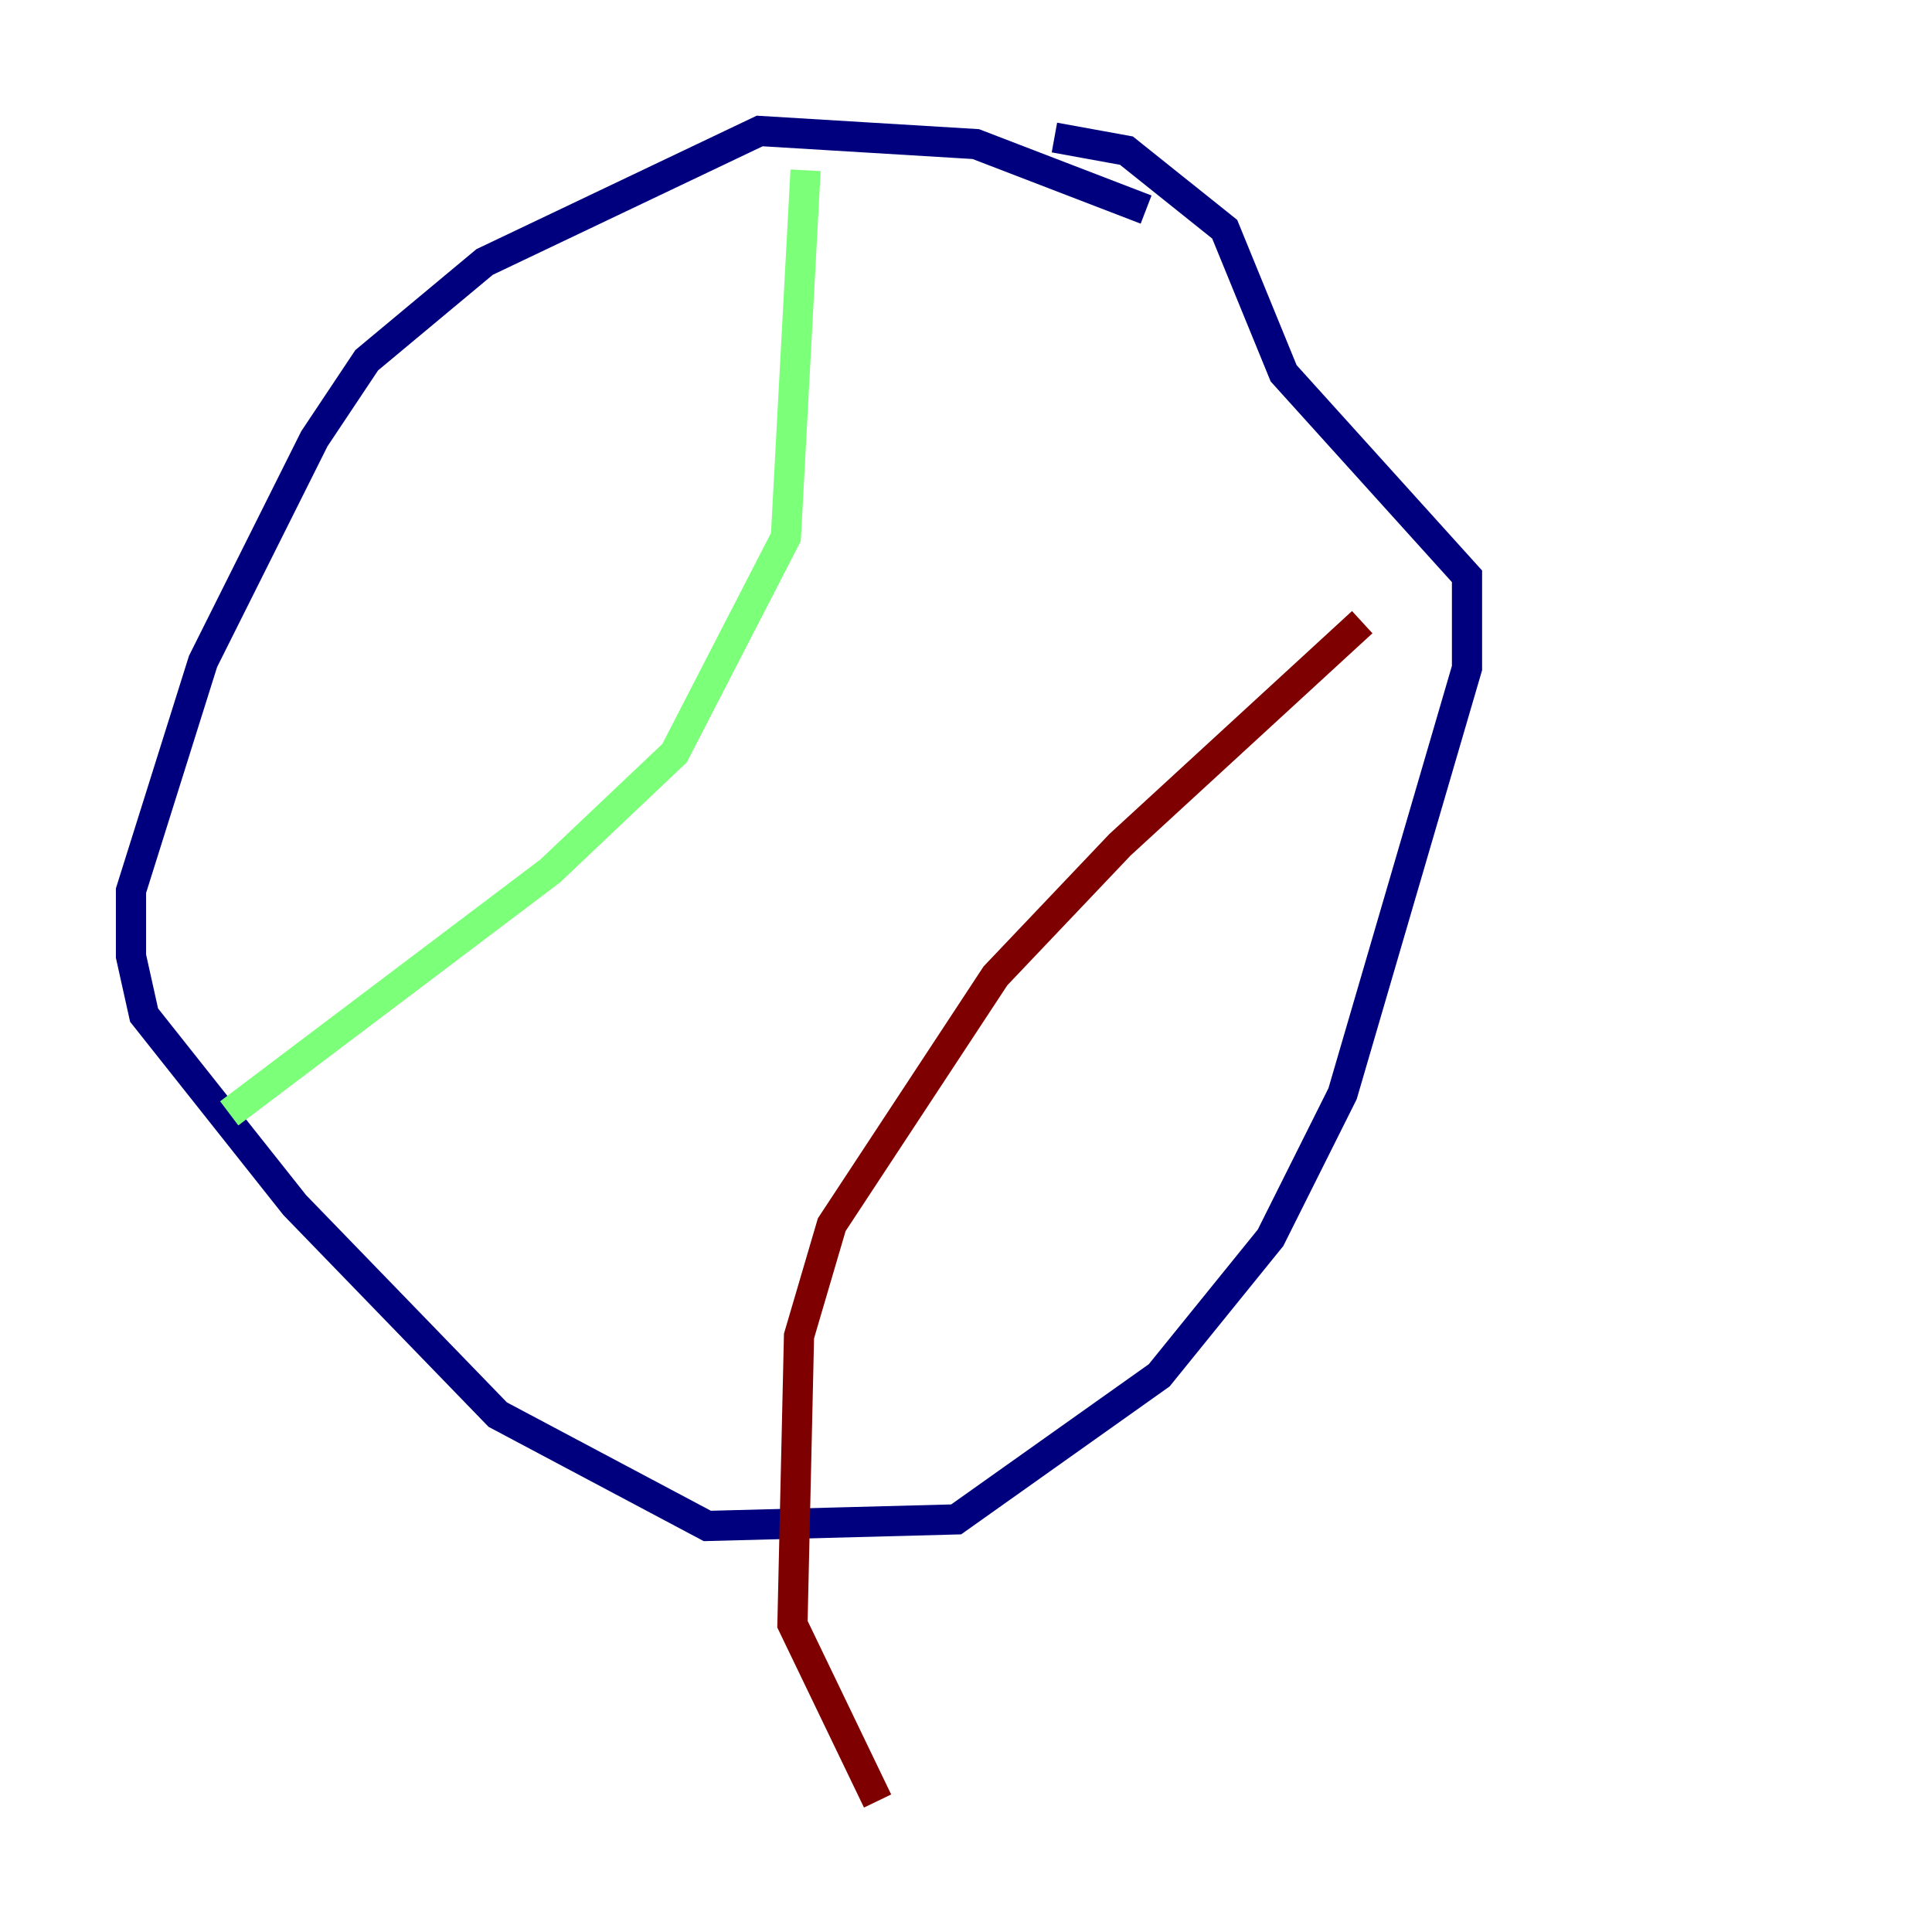 <?xml version="1.0" encoding="utf-8" ?>
<svg baseProfile="tiny" height="128" version="1.2" viewBox="0,0,128,128" width="128" xmlns="http://www.w3.org/2000/svg" xmlns:ev="http://www.w3.org/2001/xml-events" xmlns:xlink="http://www.w3.org/1999/xlink"><defs /><polyline fill="none" points="75.932,13.885 64.651,9.546 50.332,8.678 32.108,17.356 24.298,23.864 20.827,29.071 13.451,43.824 8.678,59.01 8.678,63.349 9.546,67.254 19.525,79.837 32.976,93.722 46.861,101.098 63.349,100.664 76.8,91.119 84.176,82.007 88.949,72.461 97.193,44.258 97.193,38.183 85.044,24.732 81.139,15.186 74.63,9.98 69.858,9.112" stroke="#00007f" stroke-width="2" /><polyline fill="none" points="53.37,11.281 52.068,35.58 44.691,49.898 36.447,57.709 15.186,73.763" stroke="#7cff79" stroke-width="2" /><polyline fill="none" points="90.251,41.22 74.197,55.973 65.953,64.651 55.105,81.139 52.936,88.515 52.502,107.607 58.142,119.322" stroke="#7f0000" stroke-width="2" /></svg>
